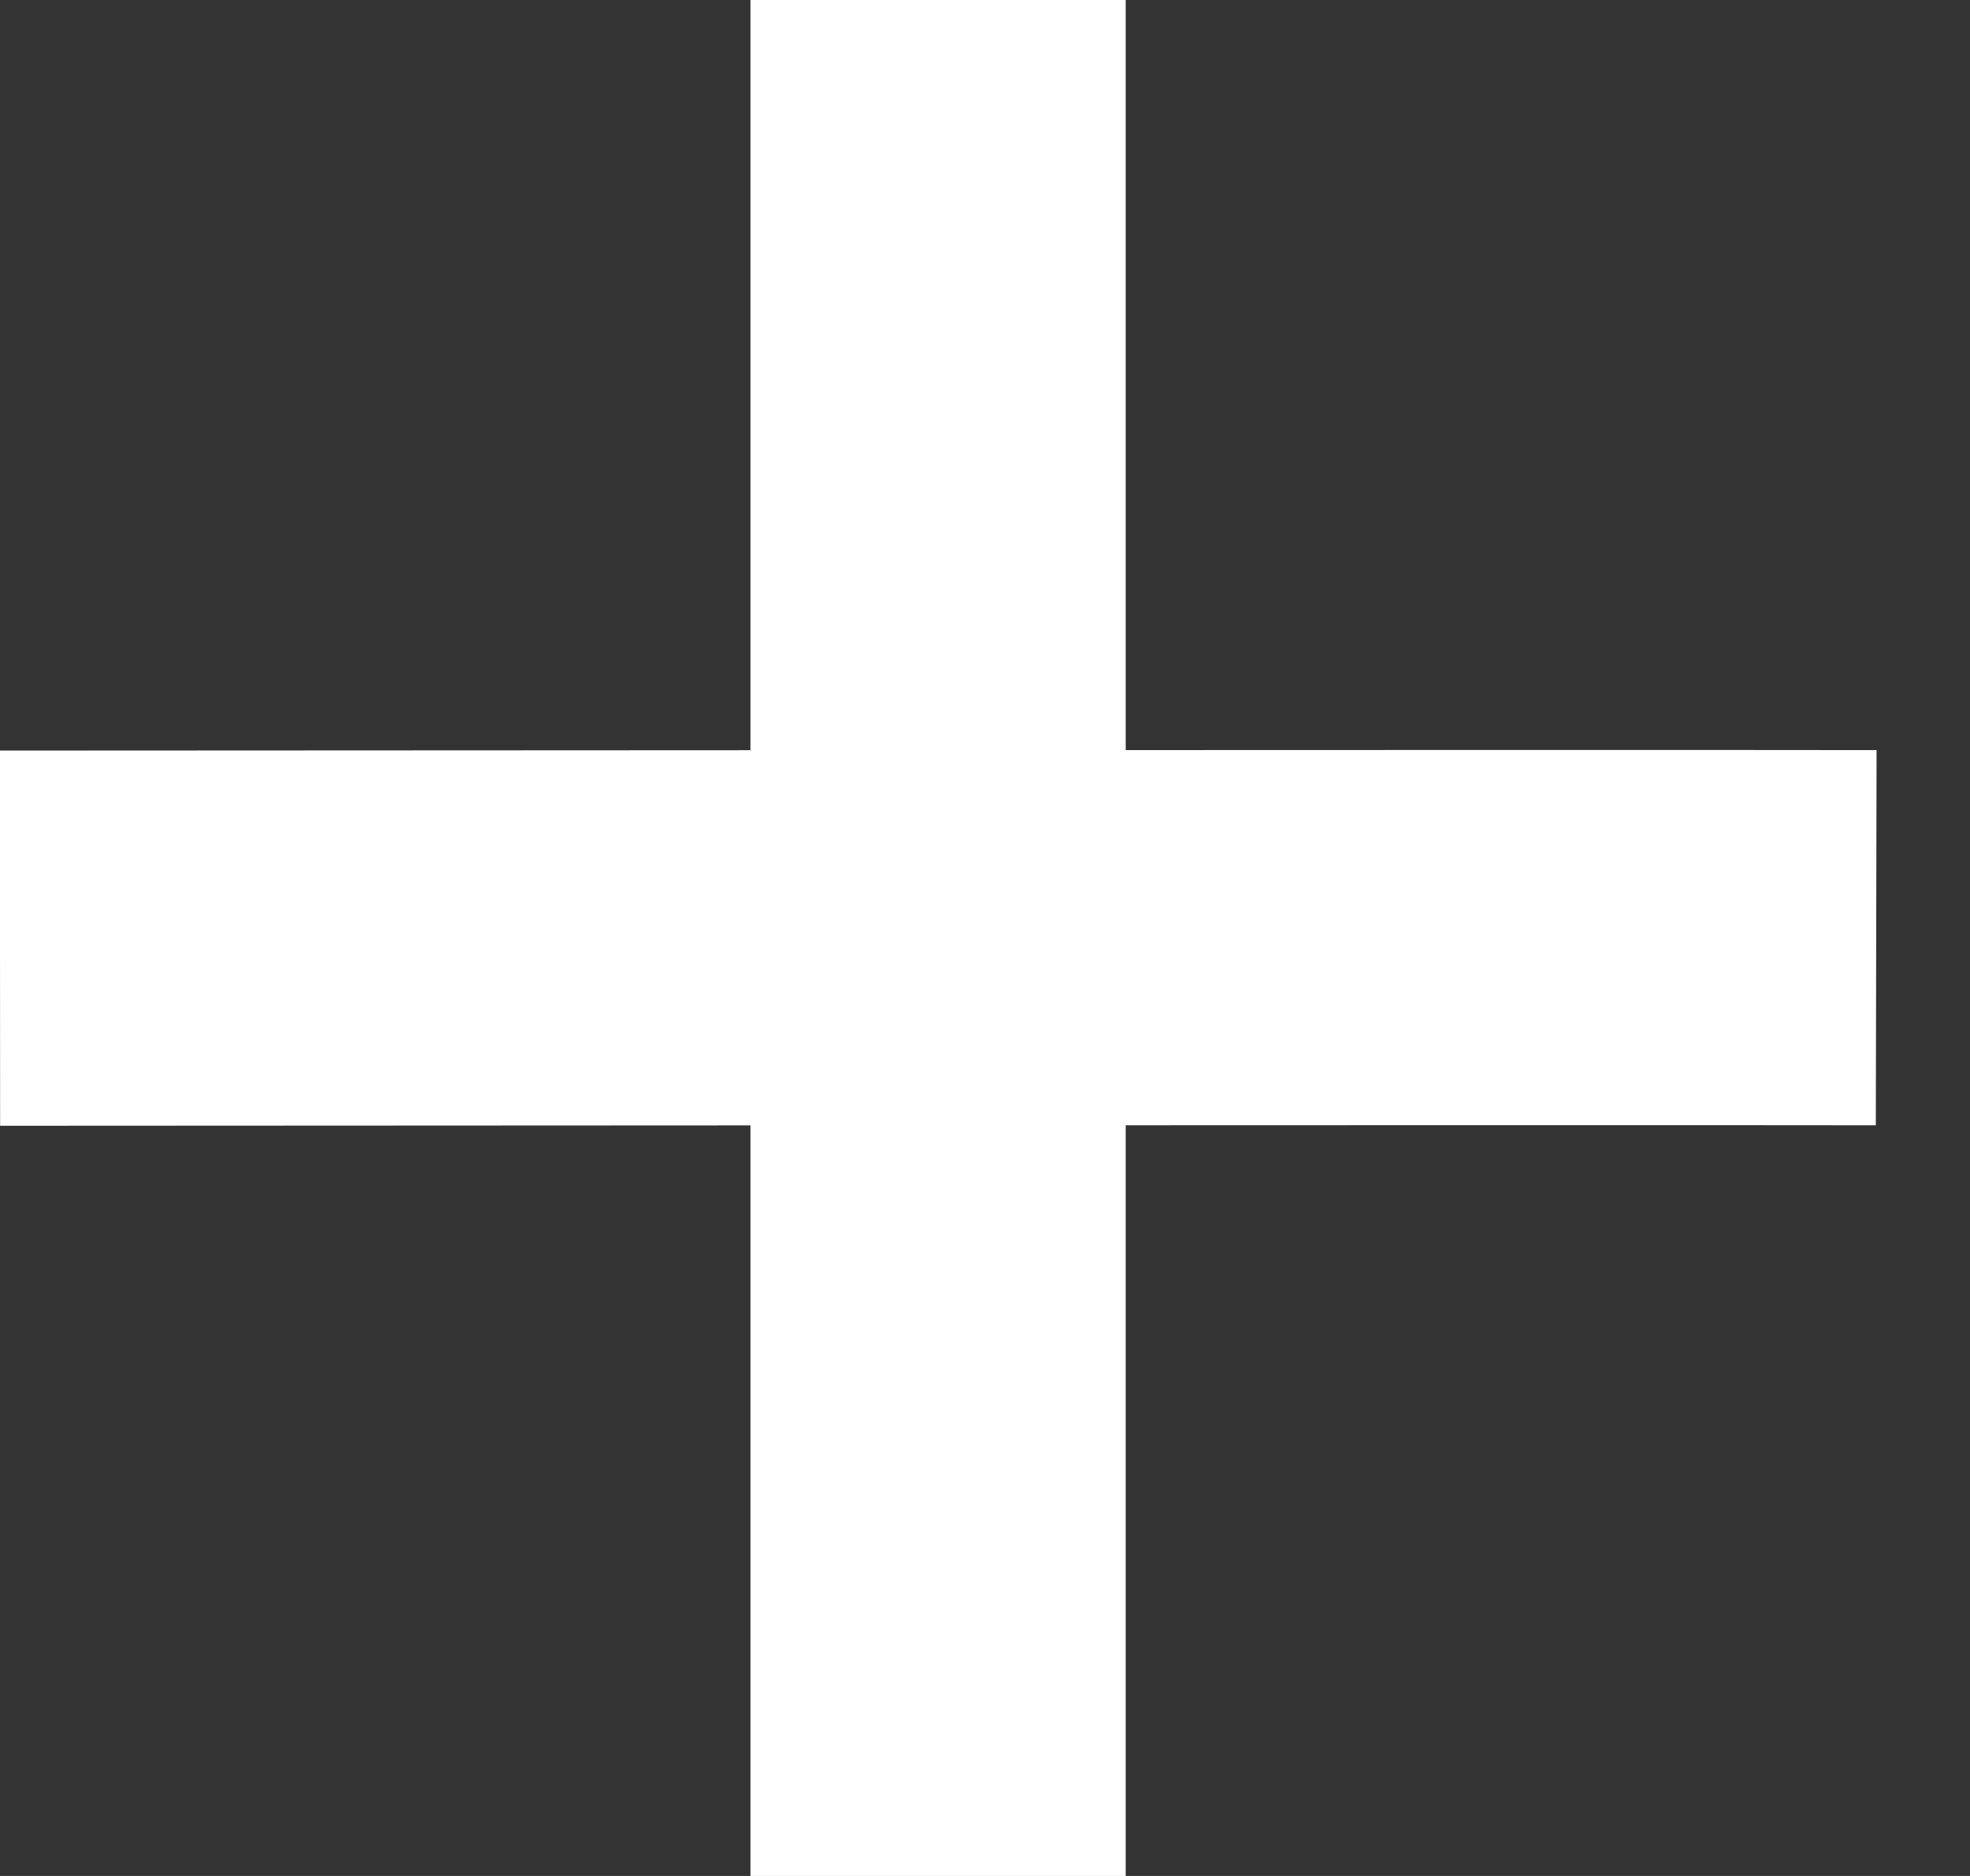 <svg width="21" height="20" viewBox="0 0 21 20" fill="none" xmlns="http://www.w3.org/2000/svg">
<rect x="0" y="0" width="21" height="20" fill="#333333" stroke="none"/>
<path d="M10 0L10 20" stroke="white" stroke-width="4"/>
<path d="M20 9.997C17.5 9.992 4.76837e-07 10.002 4.76837e-07 10.002" stroke="white" stroke-width="4"/>
</svg>
